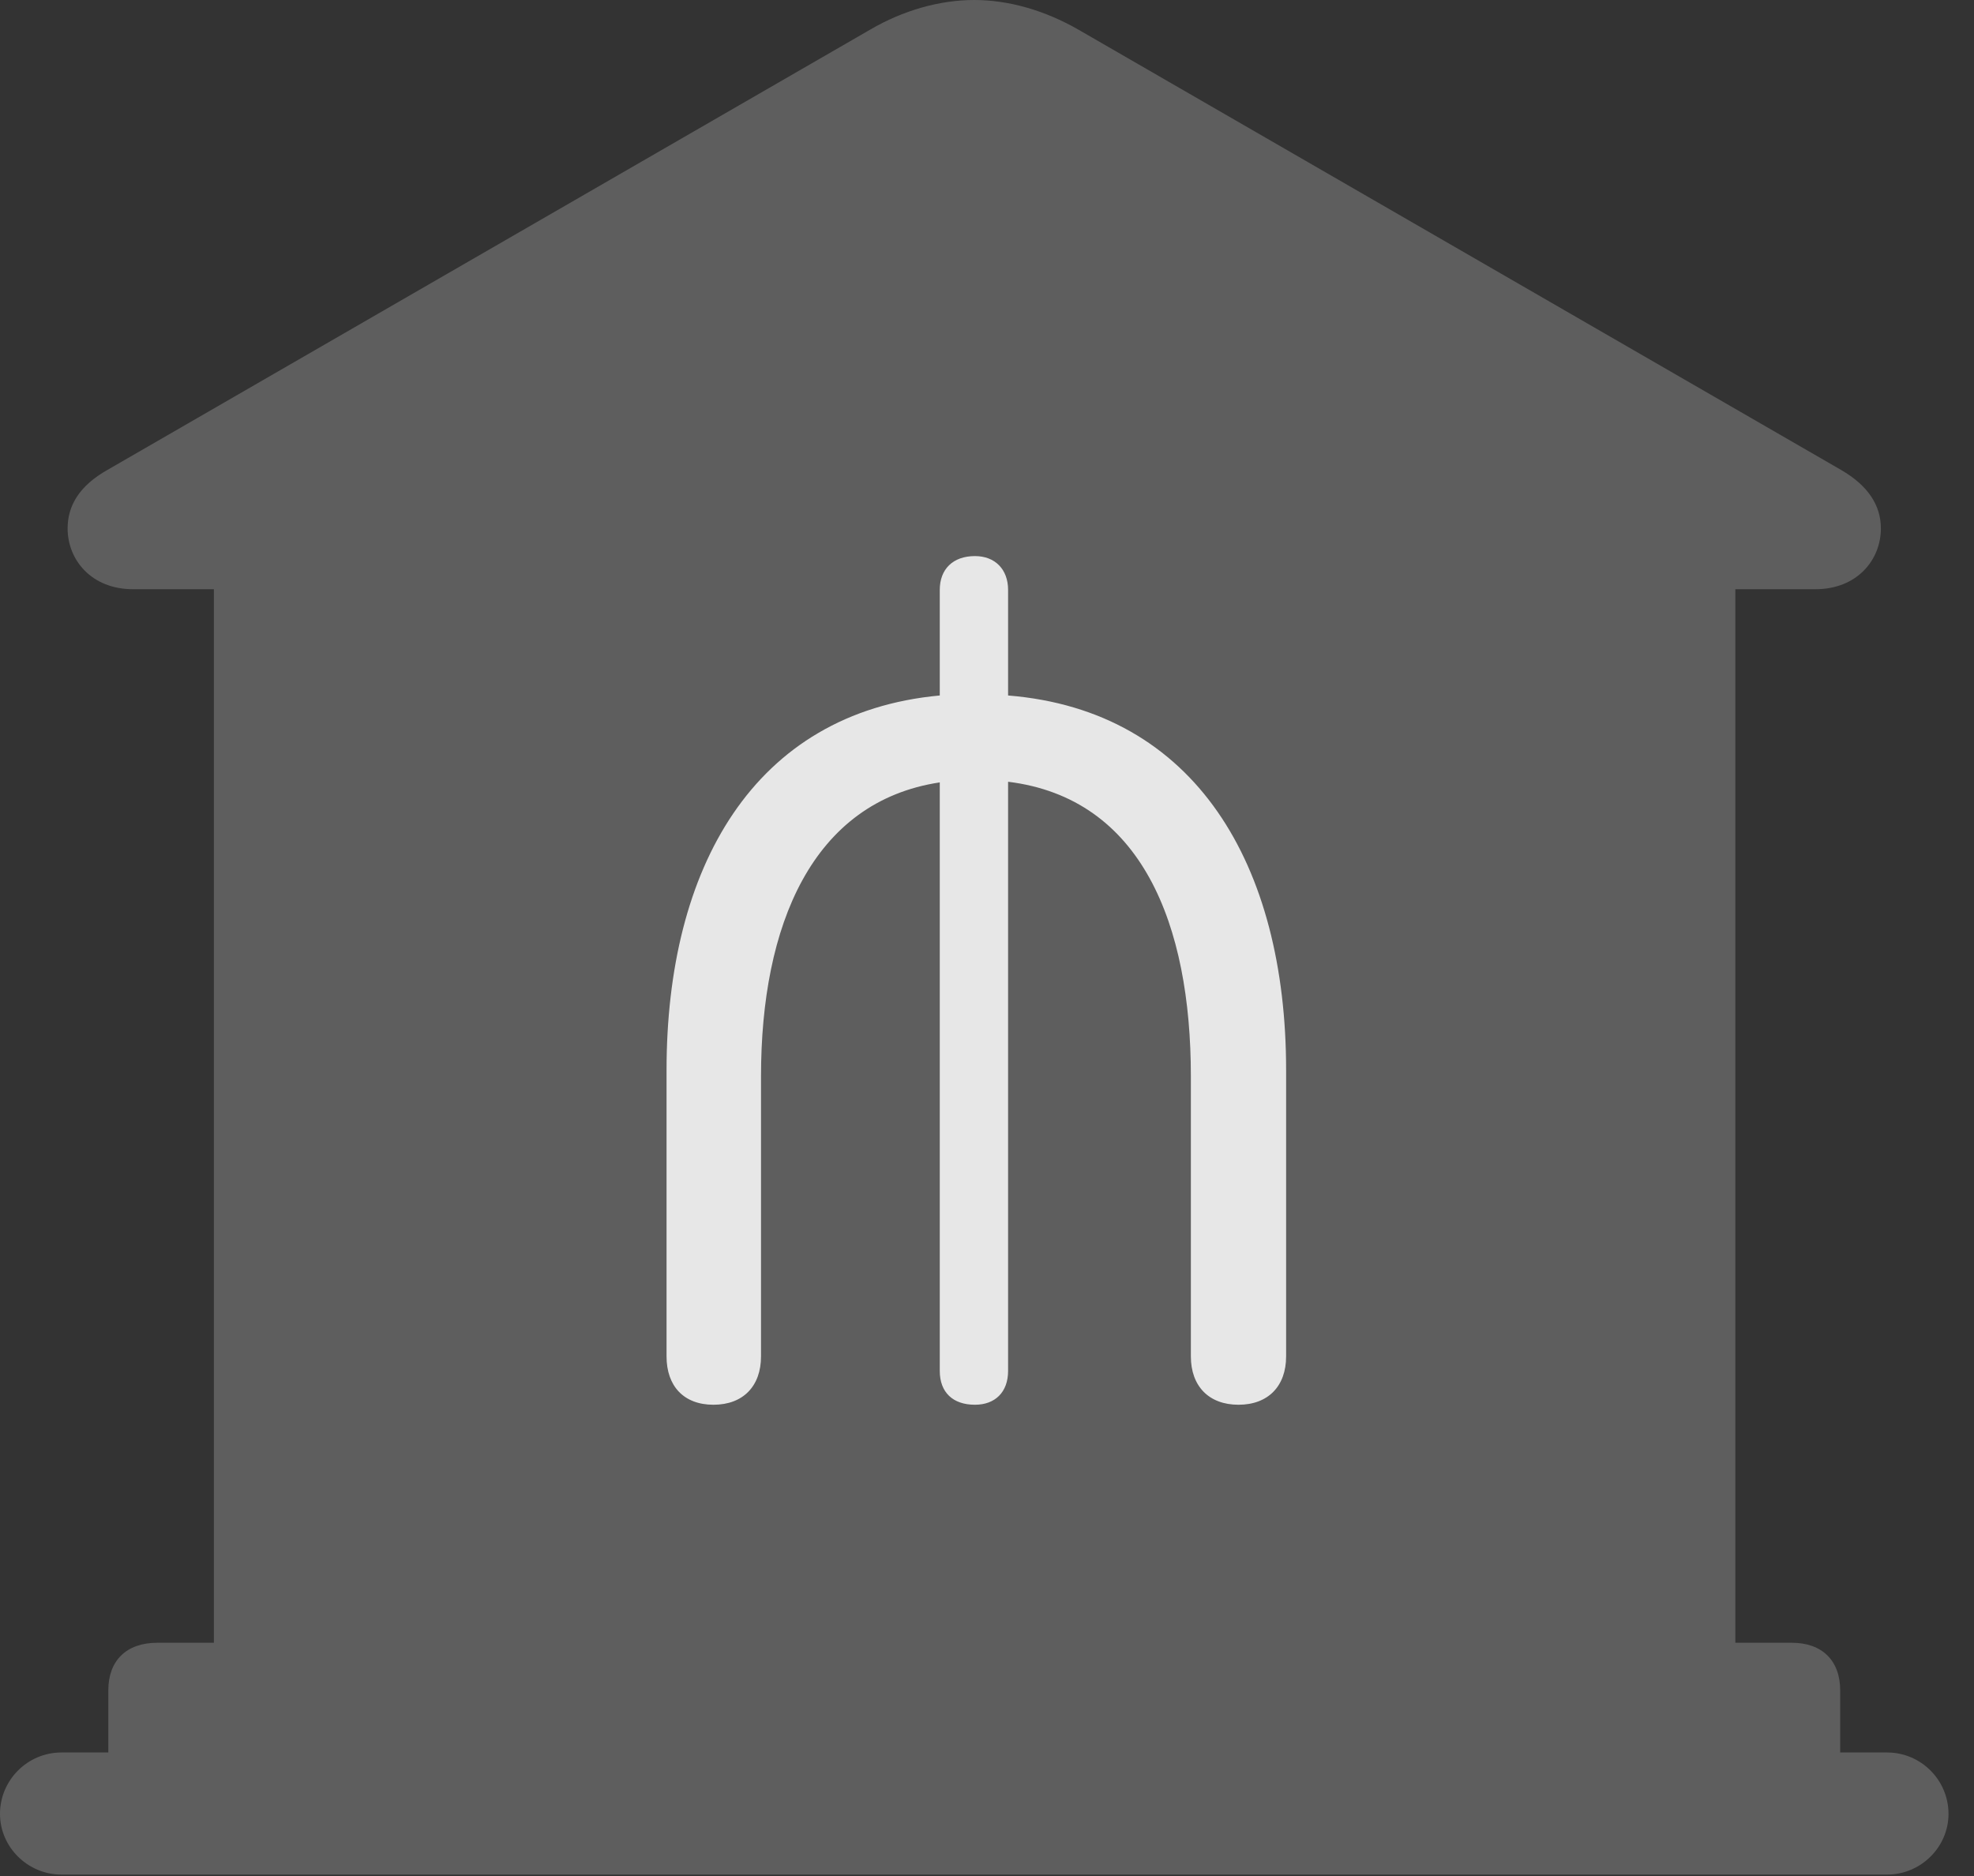 <?xml version="1.0" encoding="UTF-8"?>
<!--Generator: Apple Native CoreSVG 341-->
<!DOCTYPE svg
PUBLIC "-//W3C//DTD SVG 1.1//EN"
       "http://www.w3.org/Graphics/SVG/1.1/DTD/svg11.dtd">
<svg version="1.1" xmlns="http://www.w3.org/2000/svg" xmlns:xlink="http://www.w3.org/1999/xlink" viewBox="0 0 27.939 26.553">
 <rect x="0" y="0" width="27.939" height="26.553" fill="#333333" stroke="none"/>
 <g>
  <rect height="26.553" opacity="0" width="27.939" x="0" y="0"/>
  <path d="M1.533 25.322L26.045 25.322L26.045 23.926C26.045 23.506 25.791 23.252 25.361 23.252L24.561 23.252L24.561 8.34L25.693 8.34C26.289 8.34 26.621 7.92 26.621 7.48C26.621 7.158 26.445 6.875 26.055 6.65L15.264 0.42C14.785 0.146 14.277 0 13.789 0C13.301 0 12.783 0.146 12.315 0.42L1.523 6.65C1.123 6.875 0.957 7.158 0.957 7.48C0.957 7.92 1.289 8.34 1.885 8.34L3.027 8.34L3.027 23.252L2.227 23.252C1.787 23.252 1.533 23.506 1.533 23.926ZM0.869 26.533L26.709 26.533C27.188 26.533 27.578 26.143 27.578 25.674C27.578 25.195 27.188 24.805 26.709 24.805L0.869 24.805C0.391 24.805 0 25.195 0 25.674C0 26.143 0.391 26.533 0.869 26.533Z" fill="white" fill-opacity="0.212"/>
  <path d="M10.098 19.883C9.678 19.883 9.434 19.619 9.434 19.199L9.434 15.146C9.434 12.285 10.664 10.088 13.301 9.844L13.301 8.35C13.301 8.057 13.486 7.871 13.799 7.871C14.082 7.871 14.268 8.057 14.268 8.35L14.268 9.844C16.924 10.059 18.203 12.246 18.203 15.146L18.203 19.199C18.203 19.619 17.949 19.883 17.529 19.883C17.109 19.883 16.855 19.619 16.855 19.199L16.855 15.234C16.855 13.086 16.162 11.299 14.268 11.065L14.268 19.404C14.268 19.707 14.082 19.883 13.799 19.883C13.486 19.883 13.301 19.707 13.301 19.404L13.301 11.074C11.494 11.348 10.771 13.096 10.771 15.234L10.771 19.199C10.771 19.619 10.518 19.883 10.098 19.883Z" fill="white" fill-opacity="0.85"/>
 </g>
</svg>
